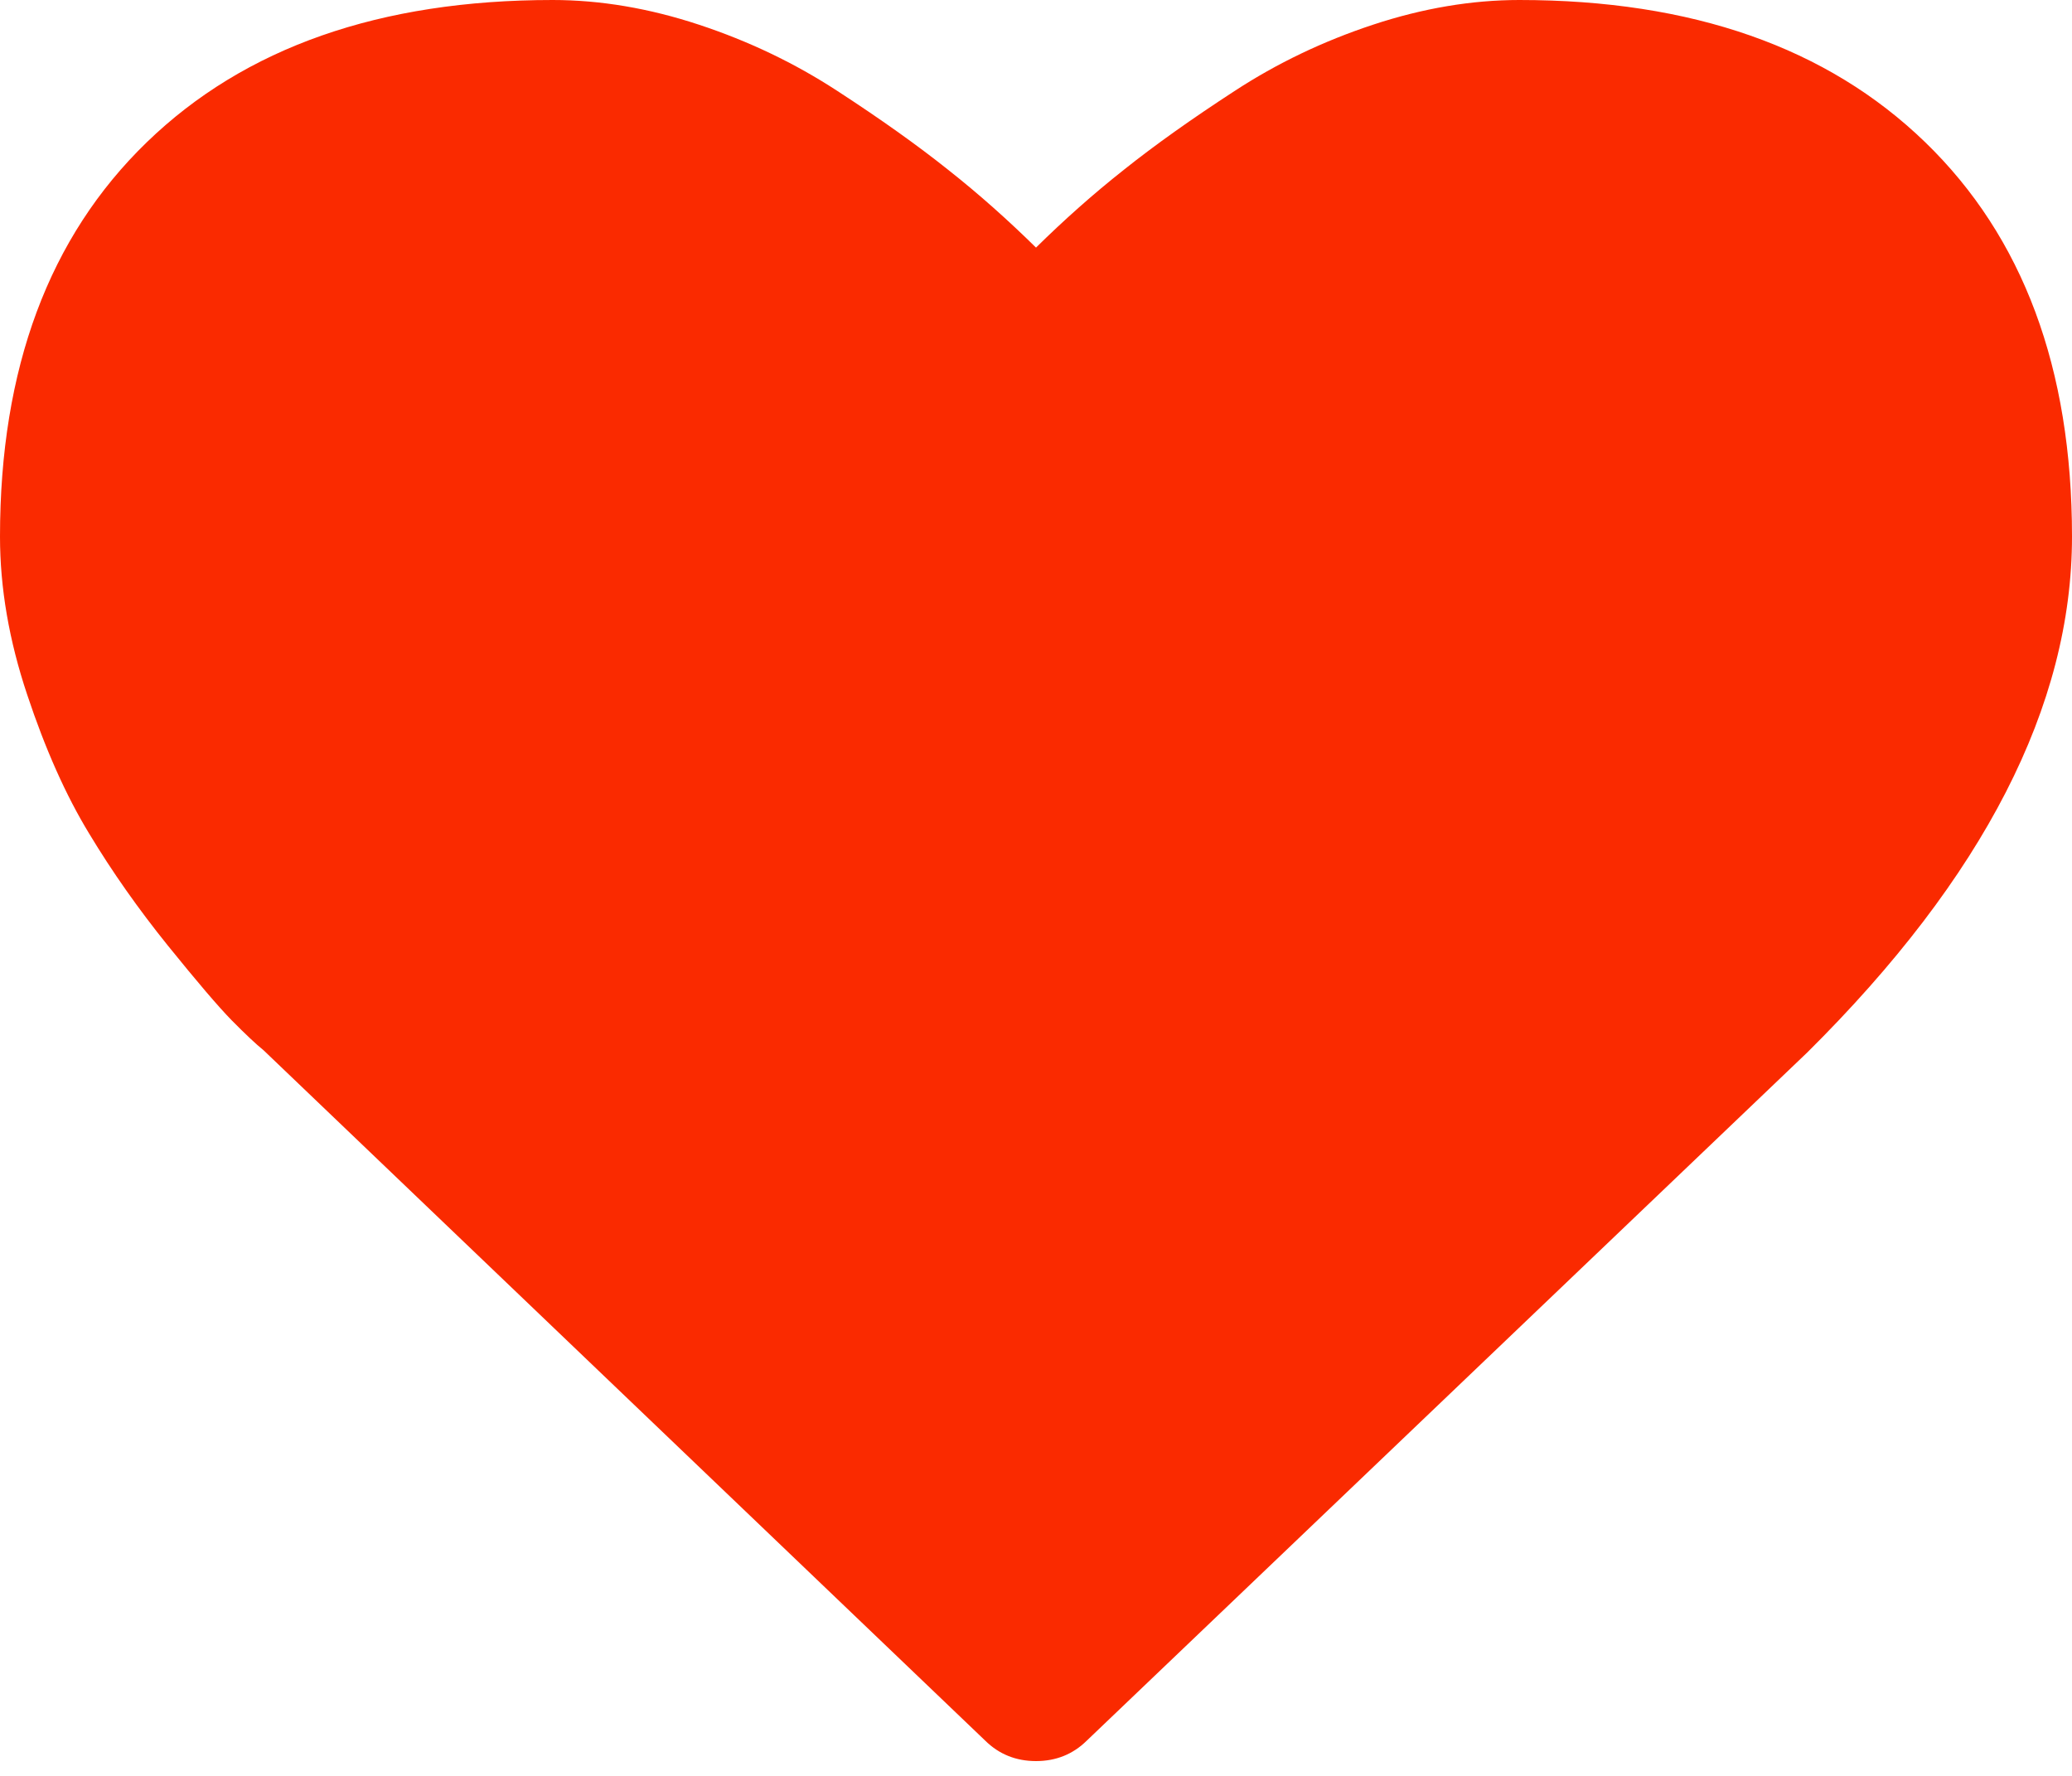 <svg width="14" height="12" viewBox="0 0 14 12" fill="none" xmlns="http://www.w3.org/2000/svg">
<path fill-rule="evenodd" clip-rule="evenodd" d="M14 3.626C14 4.767 13.404 5.929 12.211 7.112L7.344 11.761C7.25 11.854 7.135 11.9 7 11.9C6.865 11.9 6.75 11.854 6.656 11.761L1.781 7.097C1.729 7.055 1.658 6.988 1.566 6.895C1.475 6.802 1.331 6.633 1.133 6.388C0.935 6.142 0.758 5.891 0.602 5.632C0.445 5.374 0.306 5.062 0.184 4.695C0.061 4.328 0 3.972 0 3.626C0 2.489 0.331 1.601 0.992 0.961C1.654 0.32 2.568 0 3.734 0C4.057 0 4.387 0.056 4.723 0.167C5.059 0.278 5.371 0.427 5.66 0.616C5.949 0.804 6.198 0.981 6.406 1.147C6.615 1.312 6.812 1.488 7 1.673C7.188 1.488 7.385 1.312 7.594 1.147C7.802 0.981 8.051 0.804 8.34 0.616C8.629 0.427 8.941 0.278 9.277 0.167C9.613 0.056 9.943 0 10.266 0C11.432 0 12.346 0.32 13.008 0.961C13.669 1.601 14 2.489 14 3.626Z" fill="#FA2A00"/>
</svg>
